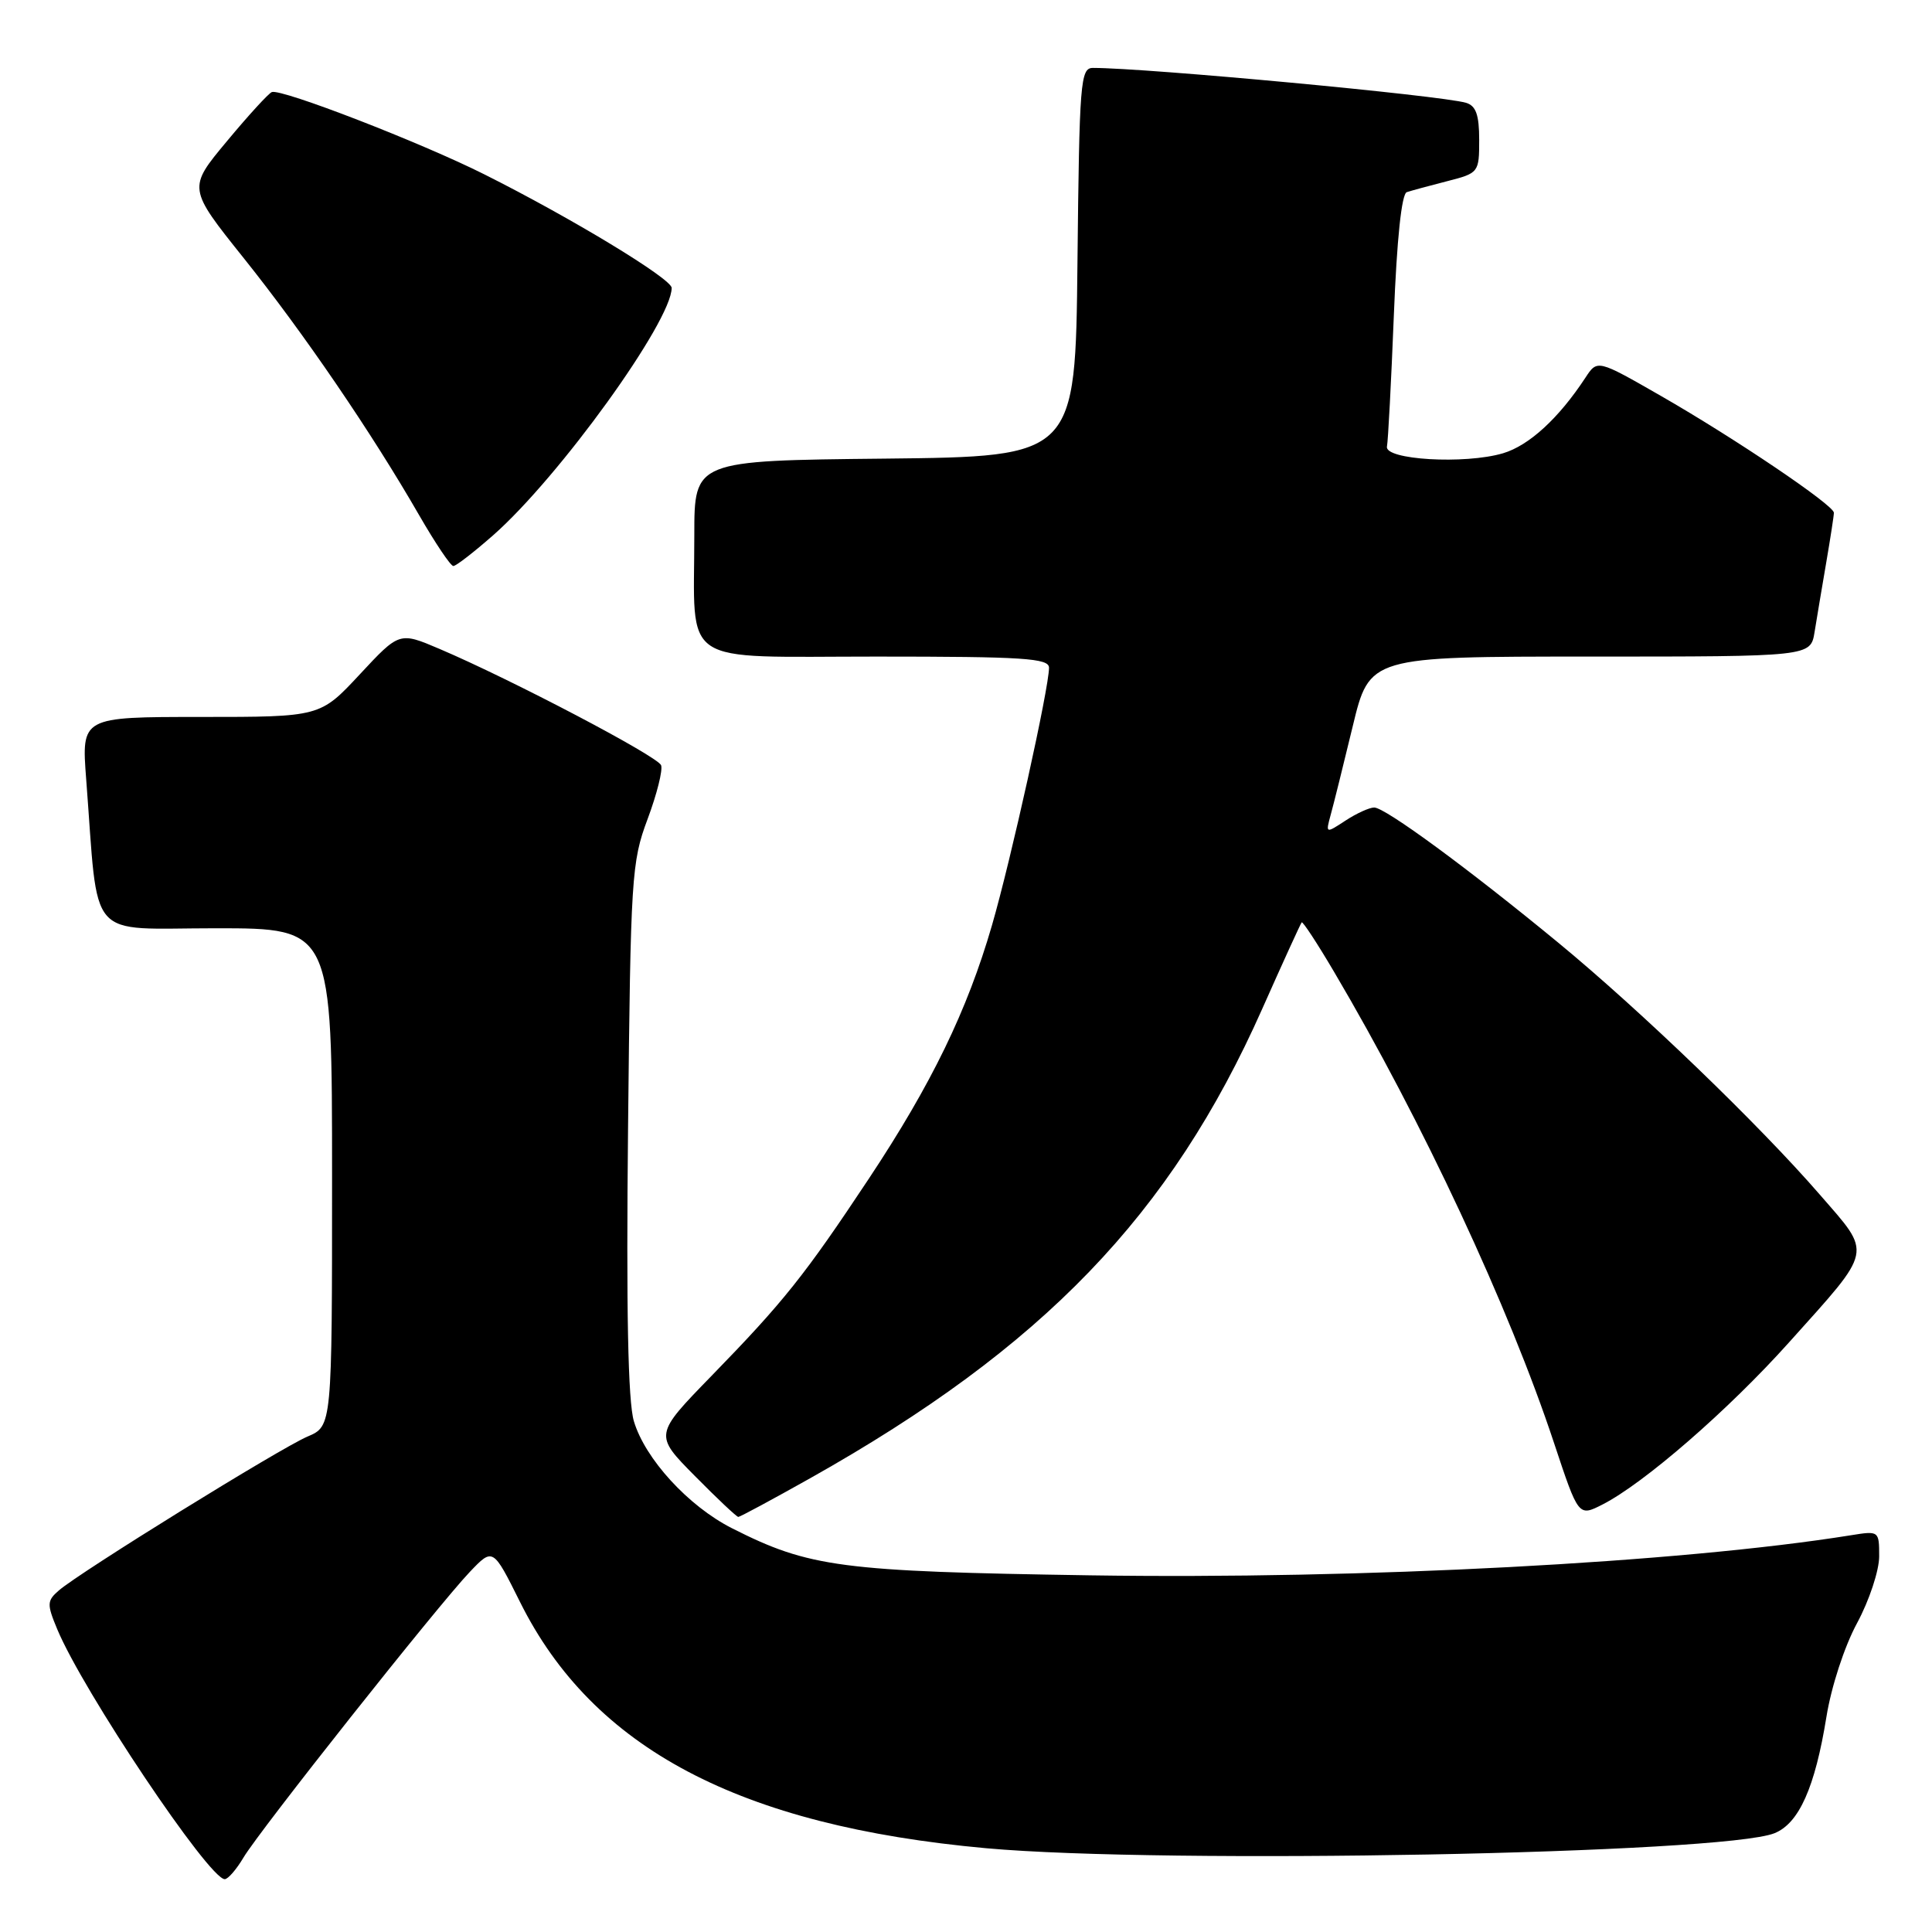 <?xml version="1.0" encoding="UTF-8" standalone="no"?>
<!DOCTYPE svg PUBLIC "-//W3C//DTD SVG 1.1//EN" "http://www.w3.org/Graphics/SVG/1.1/DTD/svg11.dtd" >
<svg xmlns="http://www.w3.org/2000/svg" xmlns:xlink="http://www.w3.org/1999/xlink" version="1.1" viewBox="0 0 256 256">
 <g >
 <path fill="currentColor"
d=" M 32.26 246.14 C 34.35 242.60 58.06 212.68 62.25 208.29 C 65.32 205.07 65.32 205.07 68.91 212.28 C 78.56 231.67 97.99 241.93 130.67 244.90 C 154.35 247.04 228.35 245.64 235.13 242.91 C 238.37 241.61 240.50 236.84 242.01 227.50 C 242.65 223.51 244.39 218.17 246.07 215.07 C 247.68 212.09 249.00 208.11 249.00 206.23 C 249.00 202.85 248.97 202.83 245.25 203.43 C 222.63 207.06 180.49 209.29 144.50 208.74 C 111.36 208.23 107.25 207.69 96.99 202.50 C 91.21 199.57 85.47 193.30 83.99 188.31 C 83.21 185.69 82.97 173.60 83.22 149.50 C 83.56 116.19 83.68 114.21 85.81 108.53 C 87.04 105.24 87.84 102.04 87.60 101.40 C 87.14 100.21 67.77 90.04 58.21 85.97 C 52.92 83.72 52.92 83.72 47.67 89.36 C 42.42 95.00 42.42 95.00 26.61 95.00 C 10.79 95.00 10.79 95.00 11.42 103.25 C 13.10 125.10 11.28 123.00 28.60 123.00 C 44.00 123.00 44.00 123.00 44.00 155.99 C 44.00 188.97 44.00 188.97 40.75 190.35 C 37.18 191.86 10.53 208.35 7.79 210.75 C 6.22 212.11 6.20 212.56 7.58 215.87 C 10.99 224.07 27.69 249.00 29.78 249.00 C 30.21 249.00 31.33 247.71 32.26 246.14 Z  M 107.36 195.87 C 138.23 178.52 155.12 160.99 167.26 133.66 C 169.99 127.52 172.34 122.37 172.48 122.22 C 172.62 122.06 174.54 124.99 176.74 128.72 C 188.48 148.60 199.95 173.18 205.93 191.24 C 209.16 200.97 209.16 200.97 212.33 199.36 C 217.83 196.56 229.01 186.85 237.05 177.88 C 248.31 165.33 248.10 166.32 241.13 158.29 C 233.11 149.04 217.39 133.90 206.49 124.92 C 194.58 115.11 183.54 107.00 182.09 107.00 C 181.45 107.00 179.74 107.78 178.29 108.73 C 175.65 110.46 175.65 110.45 176.32 107.98 C 176.70 106.62 178.01 101.34 179.24 96.25 C 181.47 87.00 181.47 87.00 210.69 87.00 C 239.91 87.00 239.91 87.00 240.44 83.75 C 240.73 81.96 241.42 77.83 241.98 74.57 C 242.54 71.30 243.00 68.32 243.00 67.94 C 243.00 66.94 229.88 58.08 220.08 52.46 C 211.66 47.63 211.66 47.63 210.08 50.04 C 206.55 55.42 202.62 59.03 199.16 60.06 C 194.09 61.56 183.41 60.93 183.78 59.16 C 183.93 58.42 184.34 50.62 184.69 41.82 C 185.09 31.69 185.72 25.68 186.41 25.46 C 187.01 25.26 189.41 24.61 191.75 24.01 C 195.94 22.94 196.00 22.86 196.00 18.53 C 196.00 15.21 195.57 14.01 194.25 13.62 C 190.89 12.64 151.96 9.00 144.82 9.00 C 143.16 9.00 143.02 10.81 142.77 34.75 C 142.50 60.50 142.50 60.50 117.25 60.77 C 92.00 61.03 92.00 61.03 92.00 70.89 C 92.00 88.54 89.69 87.00 116.12 87.00 C 135.68 87.00 139.00 87.22 139.00 88.48 C 139.00 91.16 133.96 113.93 131.44 122.61 C 128.16 133.91 123.44 143.64 115.14 156.16 C 106.61 169.02 103.83 172.50 94.28 182.31 C 86.68 190.12 86.68 190.12 92.06 195.56 C 95.01 198.55 97.61 201.00 97.83 201.00 C 98.05 201.00 102.34 198.69 107.36 195.87 Z  M 65.35 70.92 C 74.09 63.23 89.00 42.57 89.00 38.15 C 89.00 36.94 75.71 28.88 64.17 23.10 C 55.74 18.87 37.27 11.72 36.02 12.20 C 35.59 12.36 32.90 15.30 30.06 18.72 C 24.88 24.93 24.88 24.93 32.31 34.22 C 40.25 44.15 49.23 57.31 55.53 68.25 C 57.67 71.96 59.71 75.00 60.07 75.00 C 60.43 75.00 62.80 73.16 65.35 70.92 Z "/>
</g>
</svg>